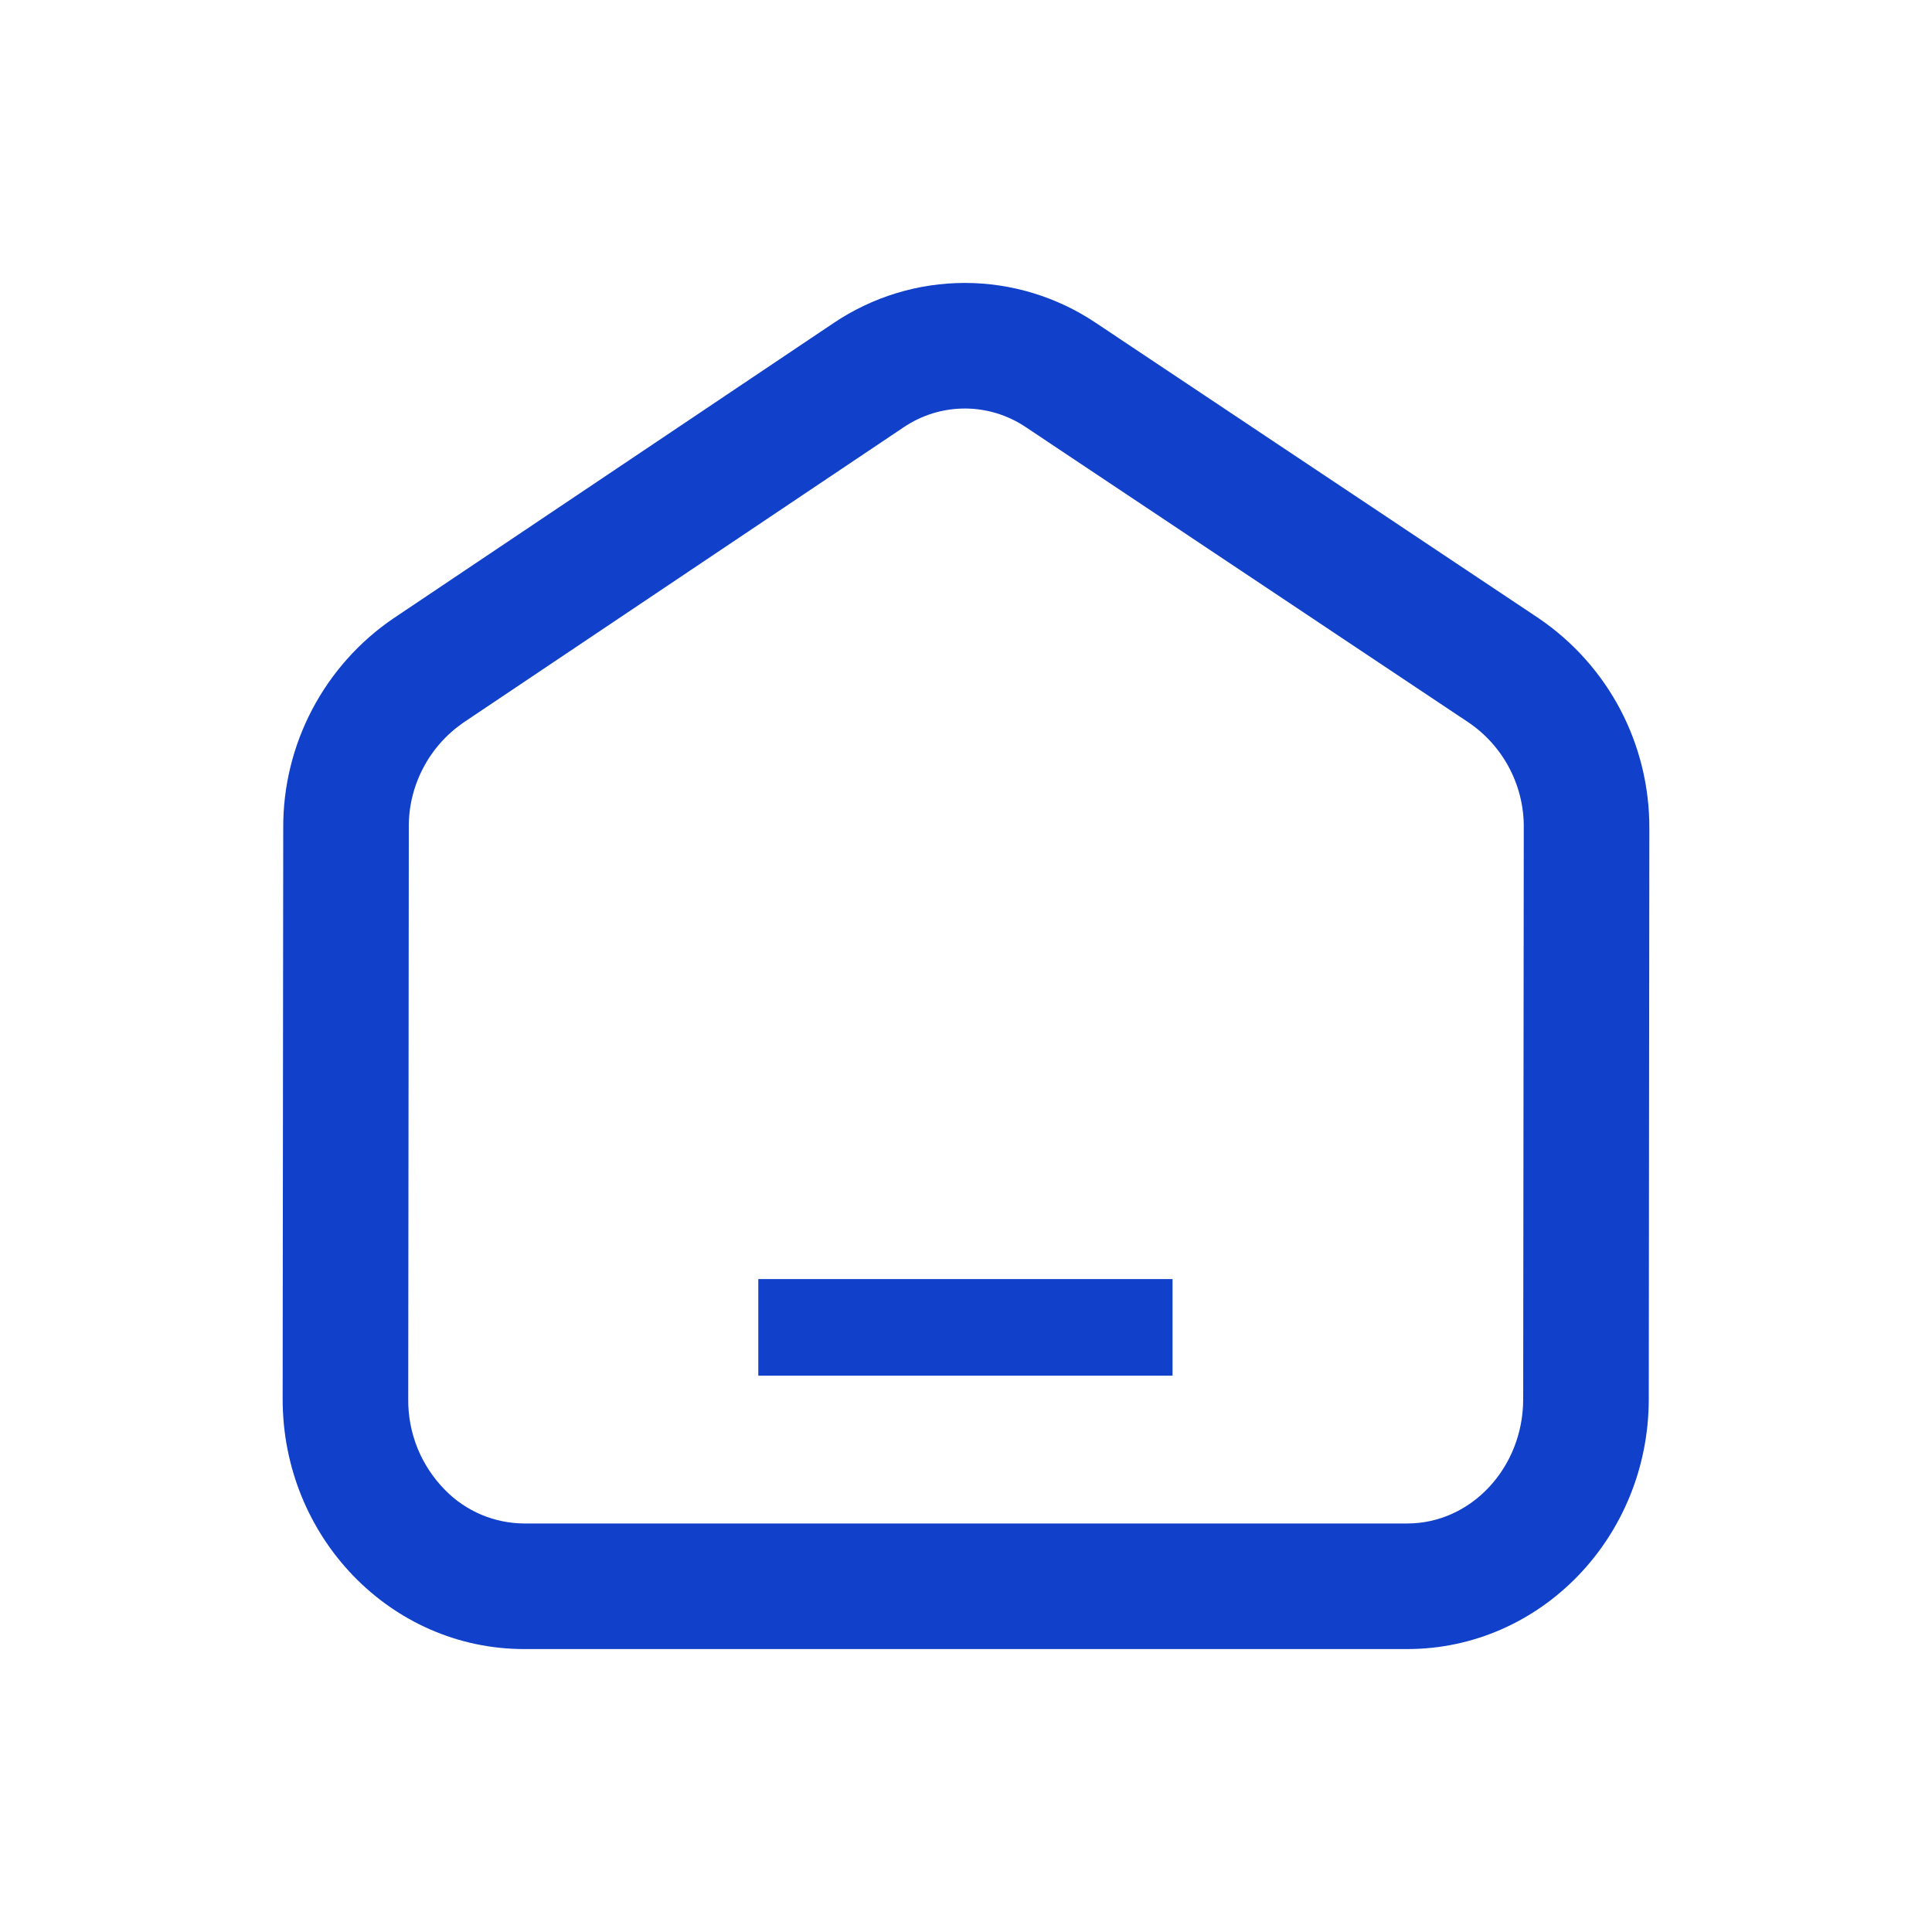 <svg width="20" height="20" viewBox="0 0 20 20" fill="none" xmlns="http://www.w3.org/2000/svg">
<path d="M7.85 13.741H12.138" stroke="#1141CB" strokeWidth="1.3" strokeLinecap="round" strokeLinejoin="round"/>
<path d="M9.988 4.229C10.214 4.229 10.434 4.297 10.621 4.423L15.207 7.482C15.384 7.603 15.529 7.767 15.628 7.958C15.727 8.149 15.777 8.361 15.774 8.576L15.768 14.485C15.767 15.194 15.229 15.771 14.568 15.771H5.426C5.273 15.77 5.122 15.739 4.982 15.68C4.842 15.62 4.714 15.534 4.608 15.425C4.485 15.301 4.388 15.153 4.322 14.992C4.257 14.83 4.224 14.657 4.226 14.482L4.232 8.571C4.229 8.357 4.279 8.146 4.378 7.956C4.476 7.765 4.62 7.603 4.796 7.481L9.352 4.425C9.54 4.297 9.761 4.229 9.988 4.229ZM9.988 2.929C9.503 2.929 9.03 3.074 8.628 3.345L4.072 6.402C3.719 6.642 3.431 6.966 3.232 7.344C3.033 7.722 2.93 8.143 2.932 8.57L2.926 14.481C2.924 15.911 4.044 17.071 5.426 17.071H14.568C15.947 17.071 17.066 15.914 17.068 14.486L17.074 8.578C17.076 8.149 16.973 7.725 16.774 7.346C16.574 6.966 16.283 6.641 15.928 6.4L11.342 3.341C10.942 3.073 10.47 2.929 9.988 2.929Z" fill="#1141CB"/>
</svg>

